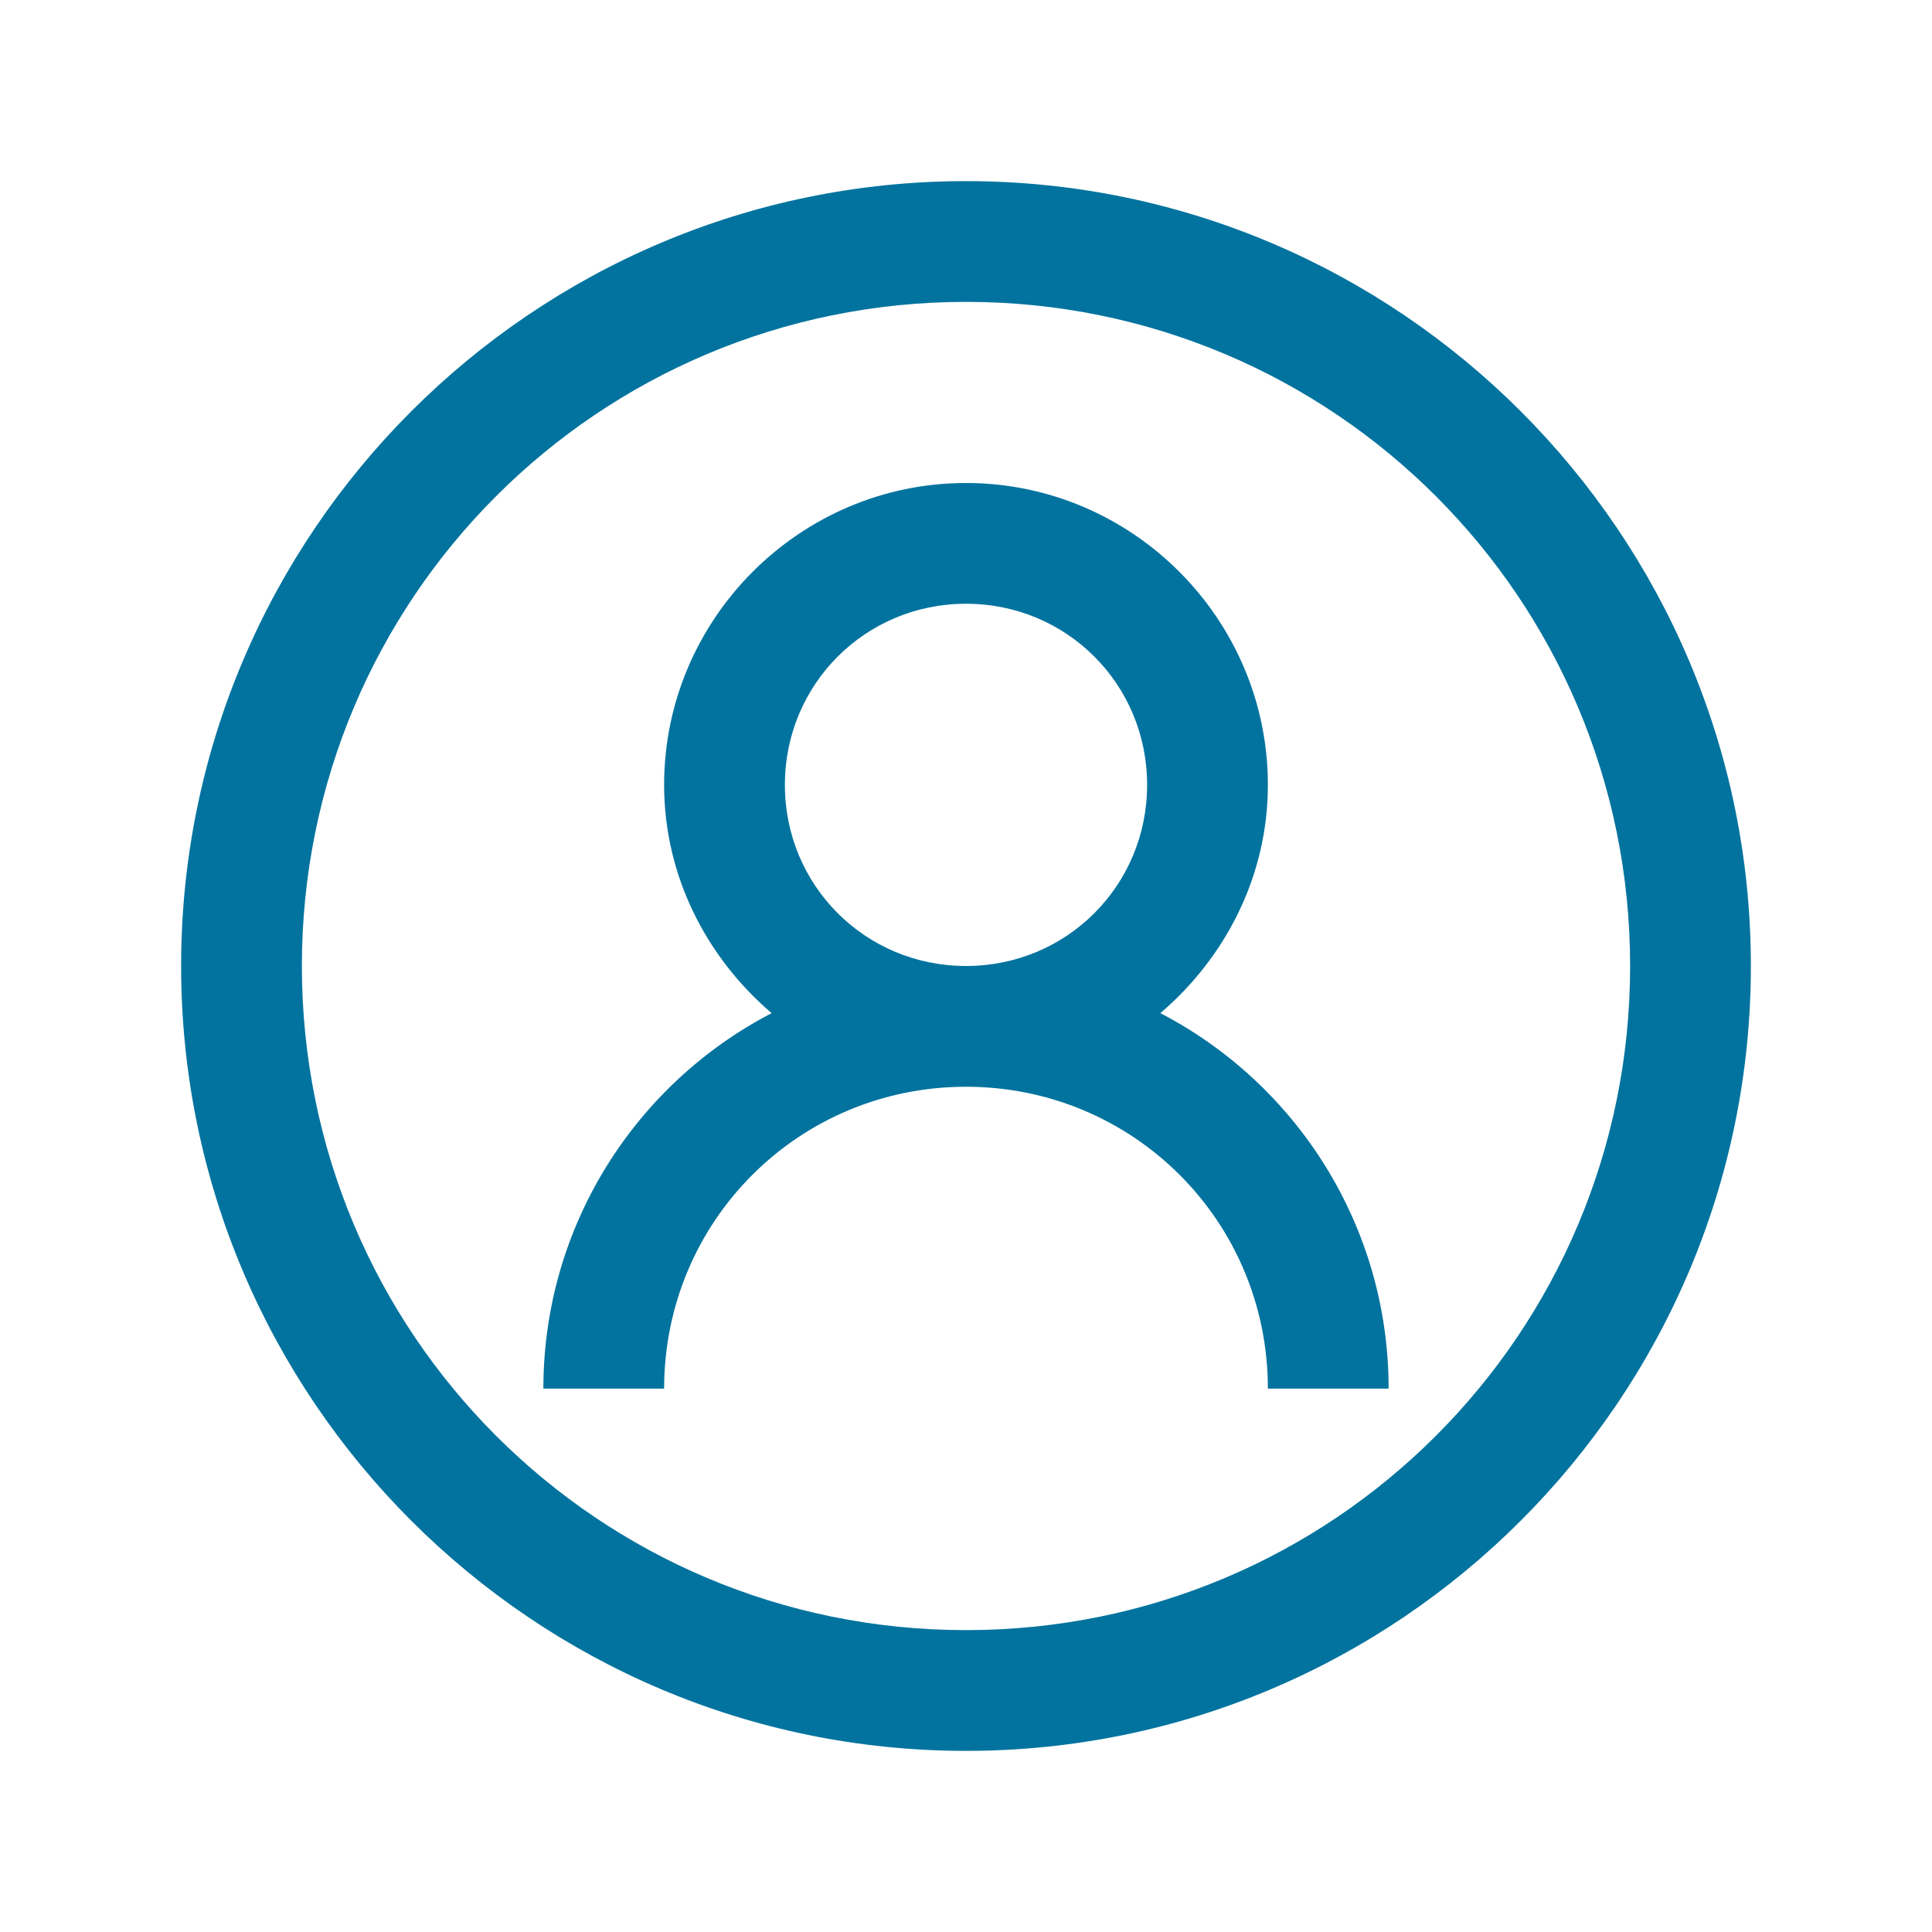<svg width="20" height="20" viewBox="0 0 20 20" fill="none" xmlns="http://www.w3.org/2000/svg">
    <path fill-rule="evenodd" clip-rule="evenodd"
        d="M10 1.875C5.52 1.875 1.875 5.52 1.875 10C1.875 14.48 5.52 18.125 10 18.125C14.48 18.125 18.125 14.48 18.125 10C18.125 5.52 14.48 1.875 10 1.875ZM10 3.125C13.804 3.125 16.875 6.196 16.875 10C16.875 13.804 13.804 16.875 10 16.875C6.196 16.875 3.125 13.804 3.125 10C3.125 6.196 6.196 3.125 10 3.125ZM10 5C8.281 5 6.875 6.406 6.875 8.125C6.875 9.072 7.317 9.915 7.988 10.488C6.582 11.218 5.625 12.688 5.625 14.375H6.875C6.875 12.642 8.267 11.25 10 11.25C11.733 11.25 13.125 12.642 13.125 14.375H14.375C14.375 12.688 13.418 11.218 12.012 10.488C12.683 9.915 13.125 9.072 13.125 8.125C13.125 6.406 11.719 5 10 5ZM10 6.25C11.043 6.25 11.875 7.083 11.875 8.125C11.875 9.167 11.043 10 10 10C8.958 10 8.125 9.167 8.125 8.125C8.125 7.083 8.958 6.25 10 6.25Z"
        fill="#01739E" />
</svg>